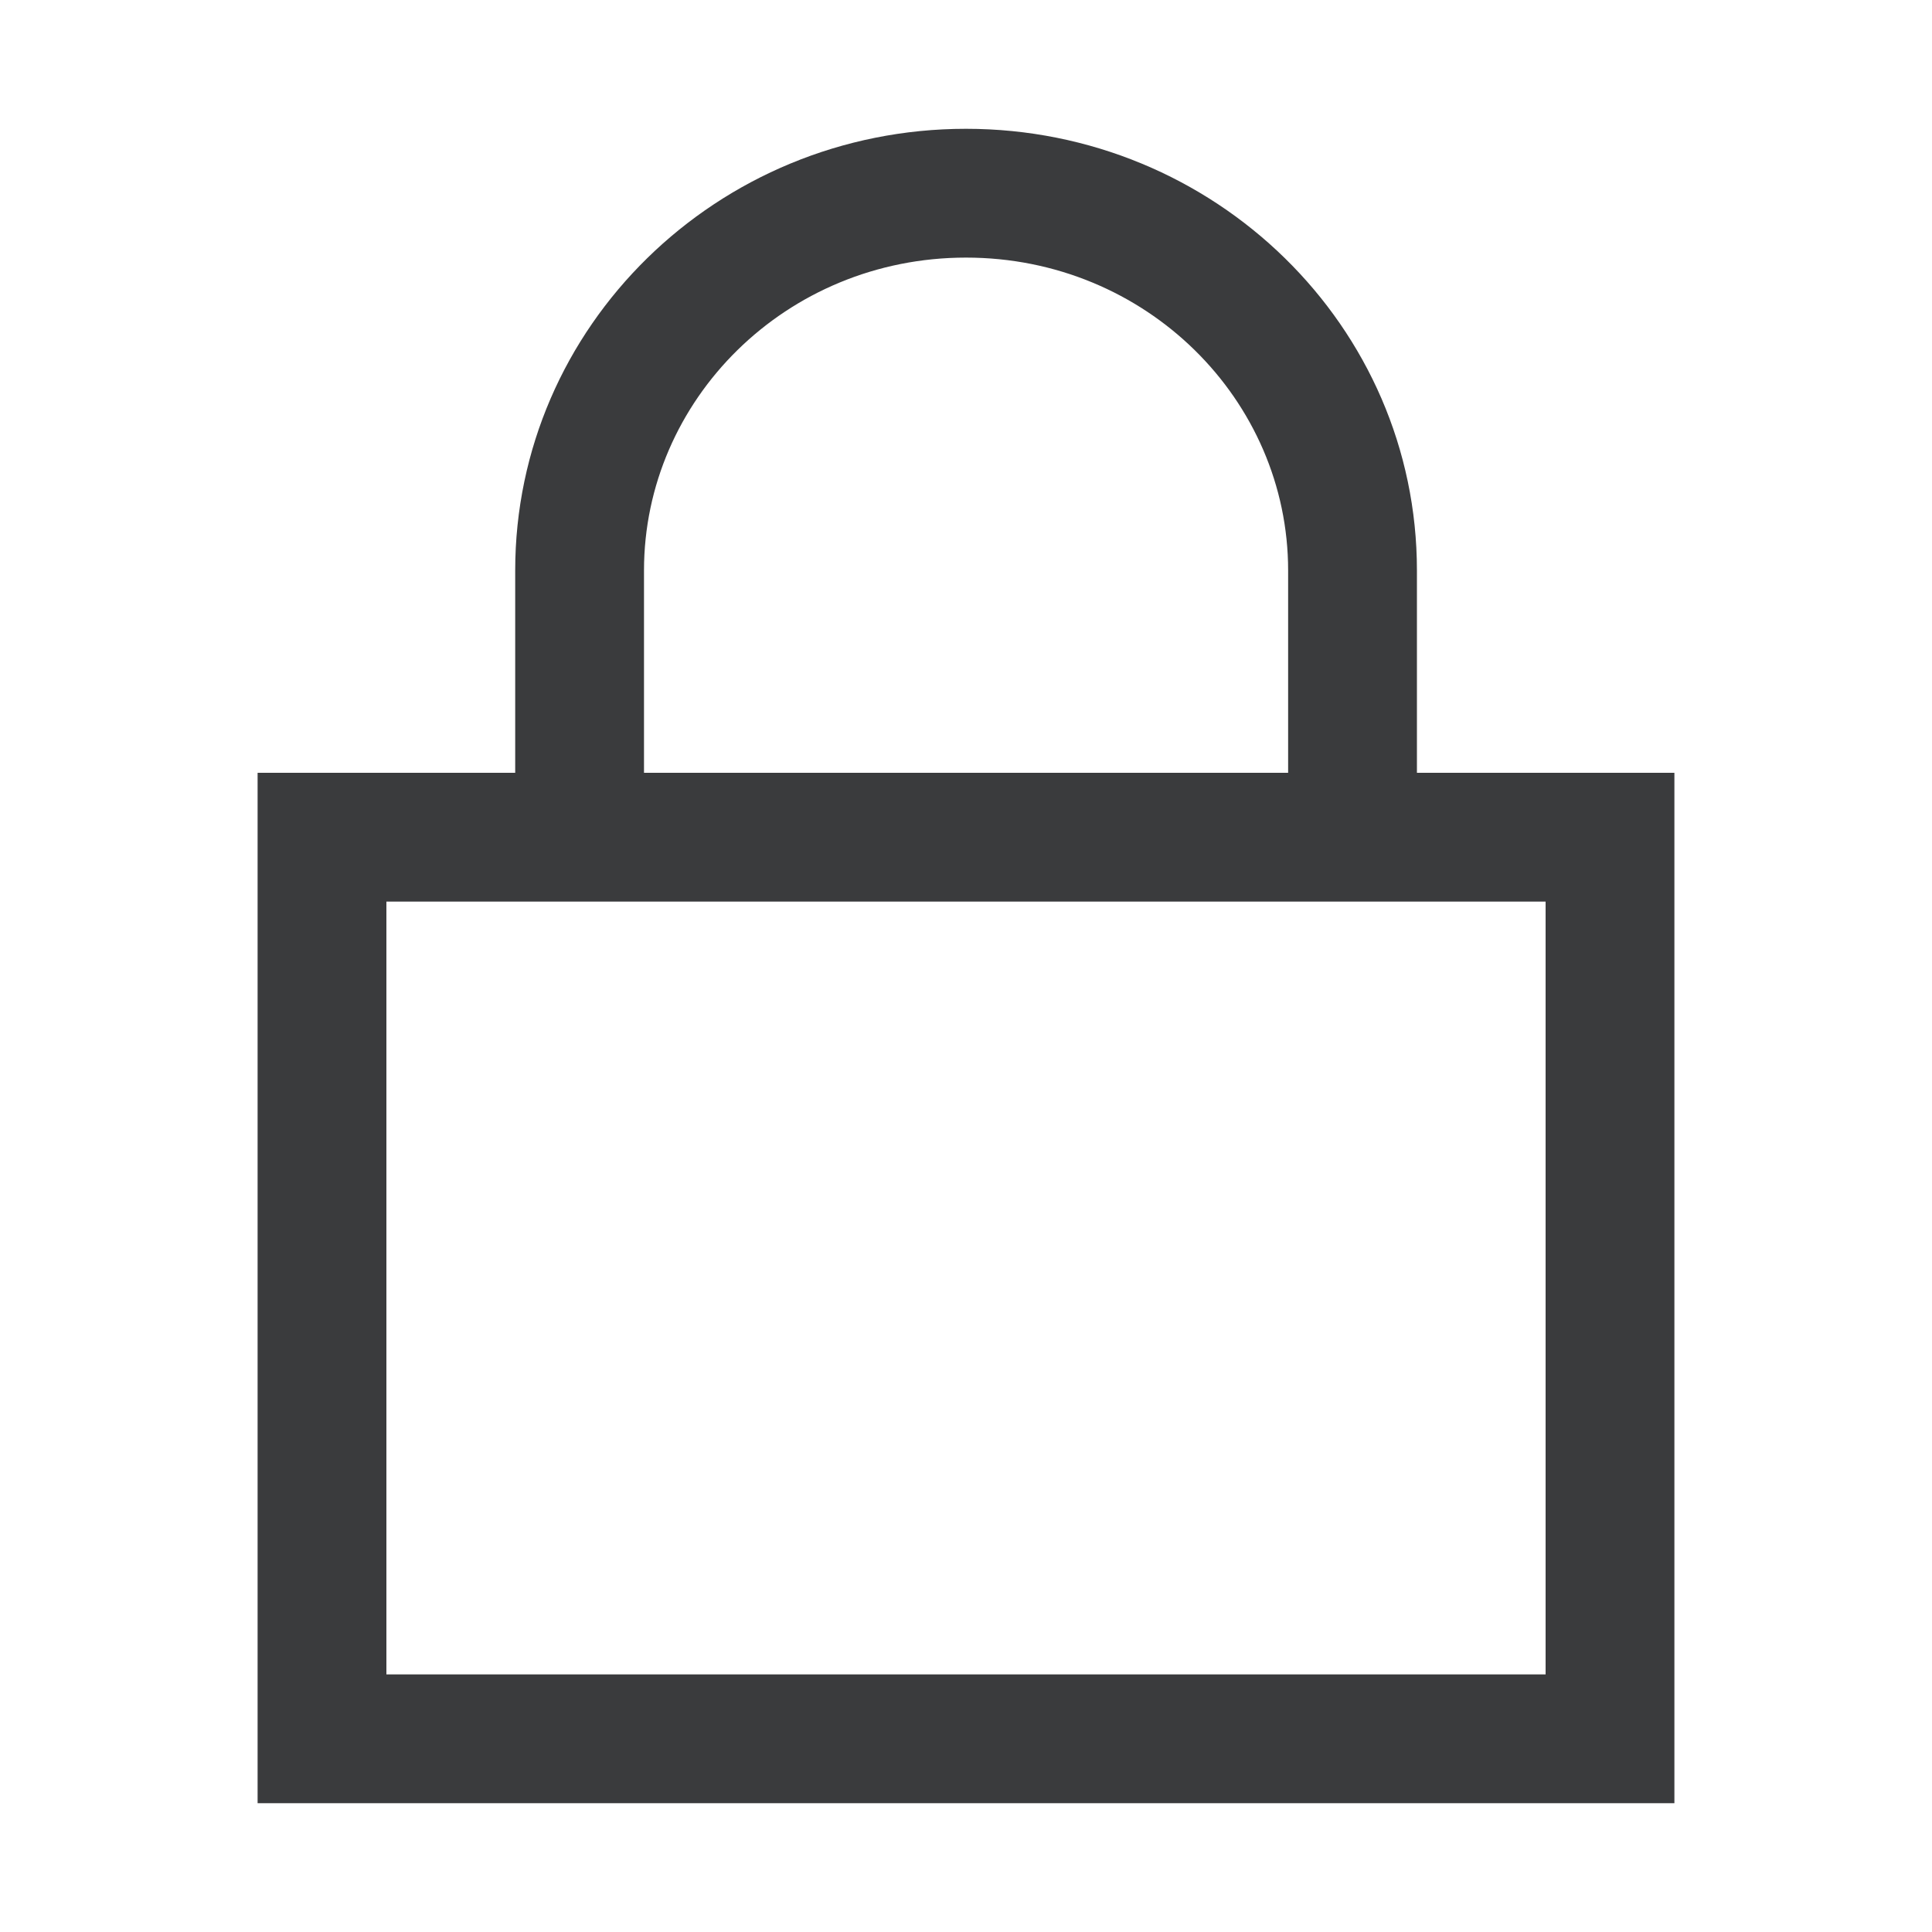 <svg width="15" height="15" viewBox="0 0 15 15" fill="none" xmlns="http://www.w3.org/2000/svg">
<path fill-rule="evenodd" clip-rule="evenodd" d="M4 6V4.429C4 2.535 5.567 1 7.5 1C9.433 1 11.001 2.535 11.001 4.429V6H13V14H2V6H4ZM7.5 2C8.901 2 10.001 3.107 10.001 4.429V6H5V4.429C5 3.107 6.1 2 7.5 2ZM3 7V13H12V7H3Z" fill="#3A3B3D"/>
</svg>
